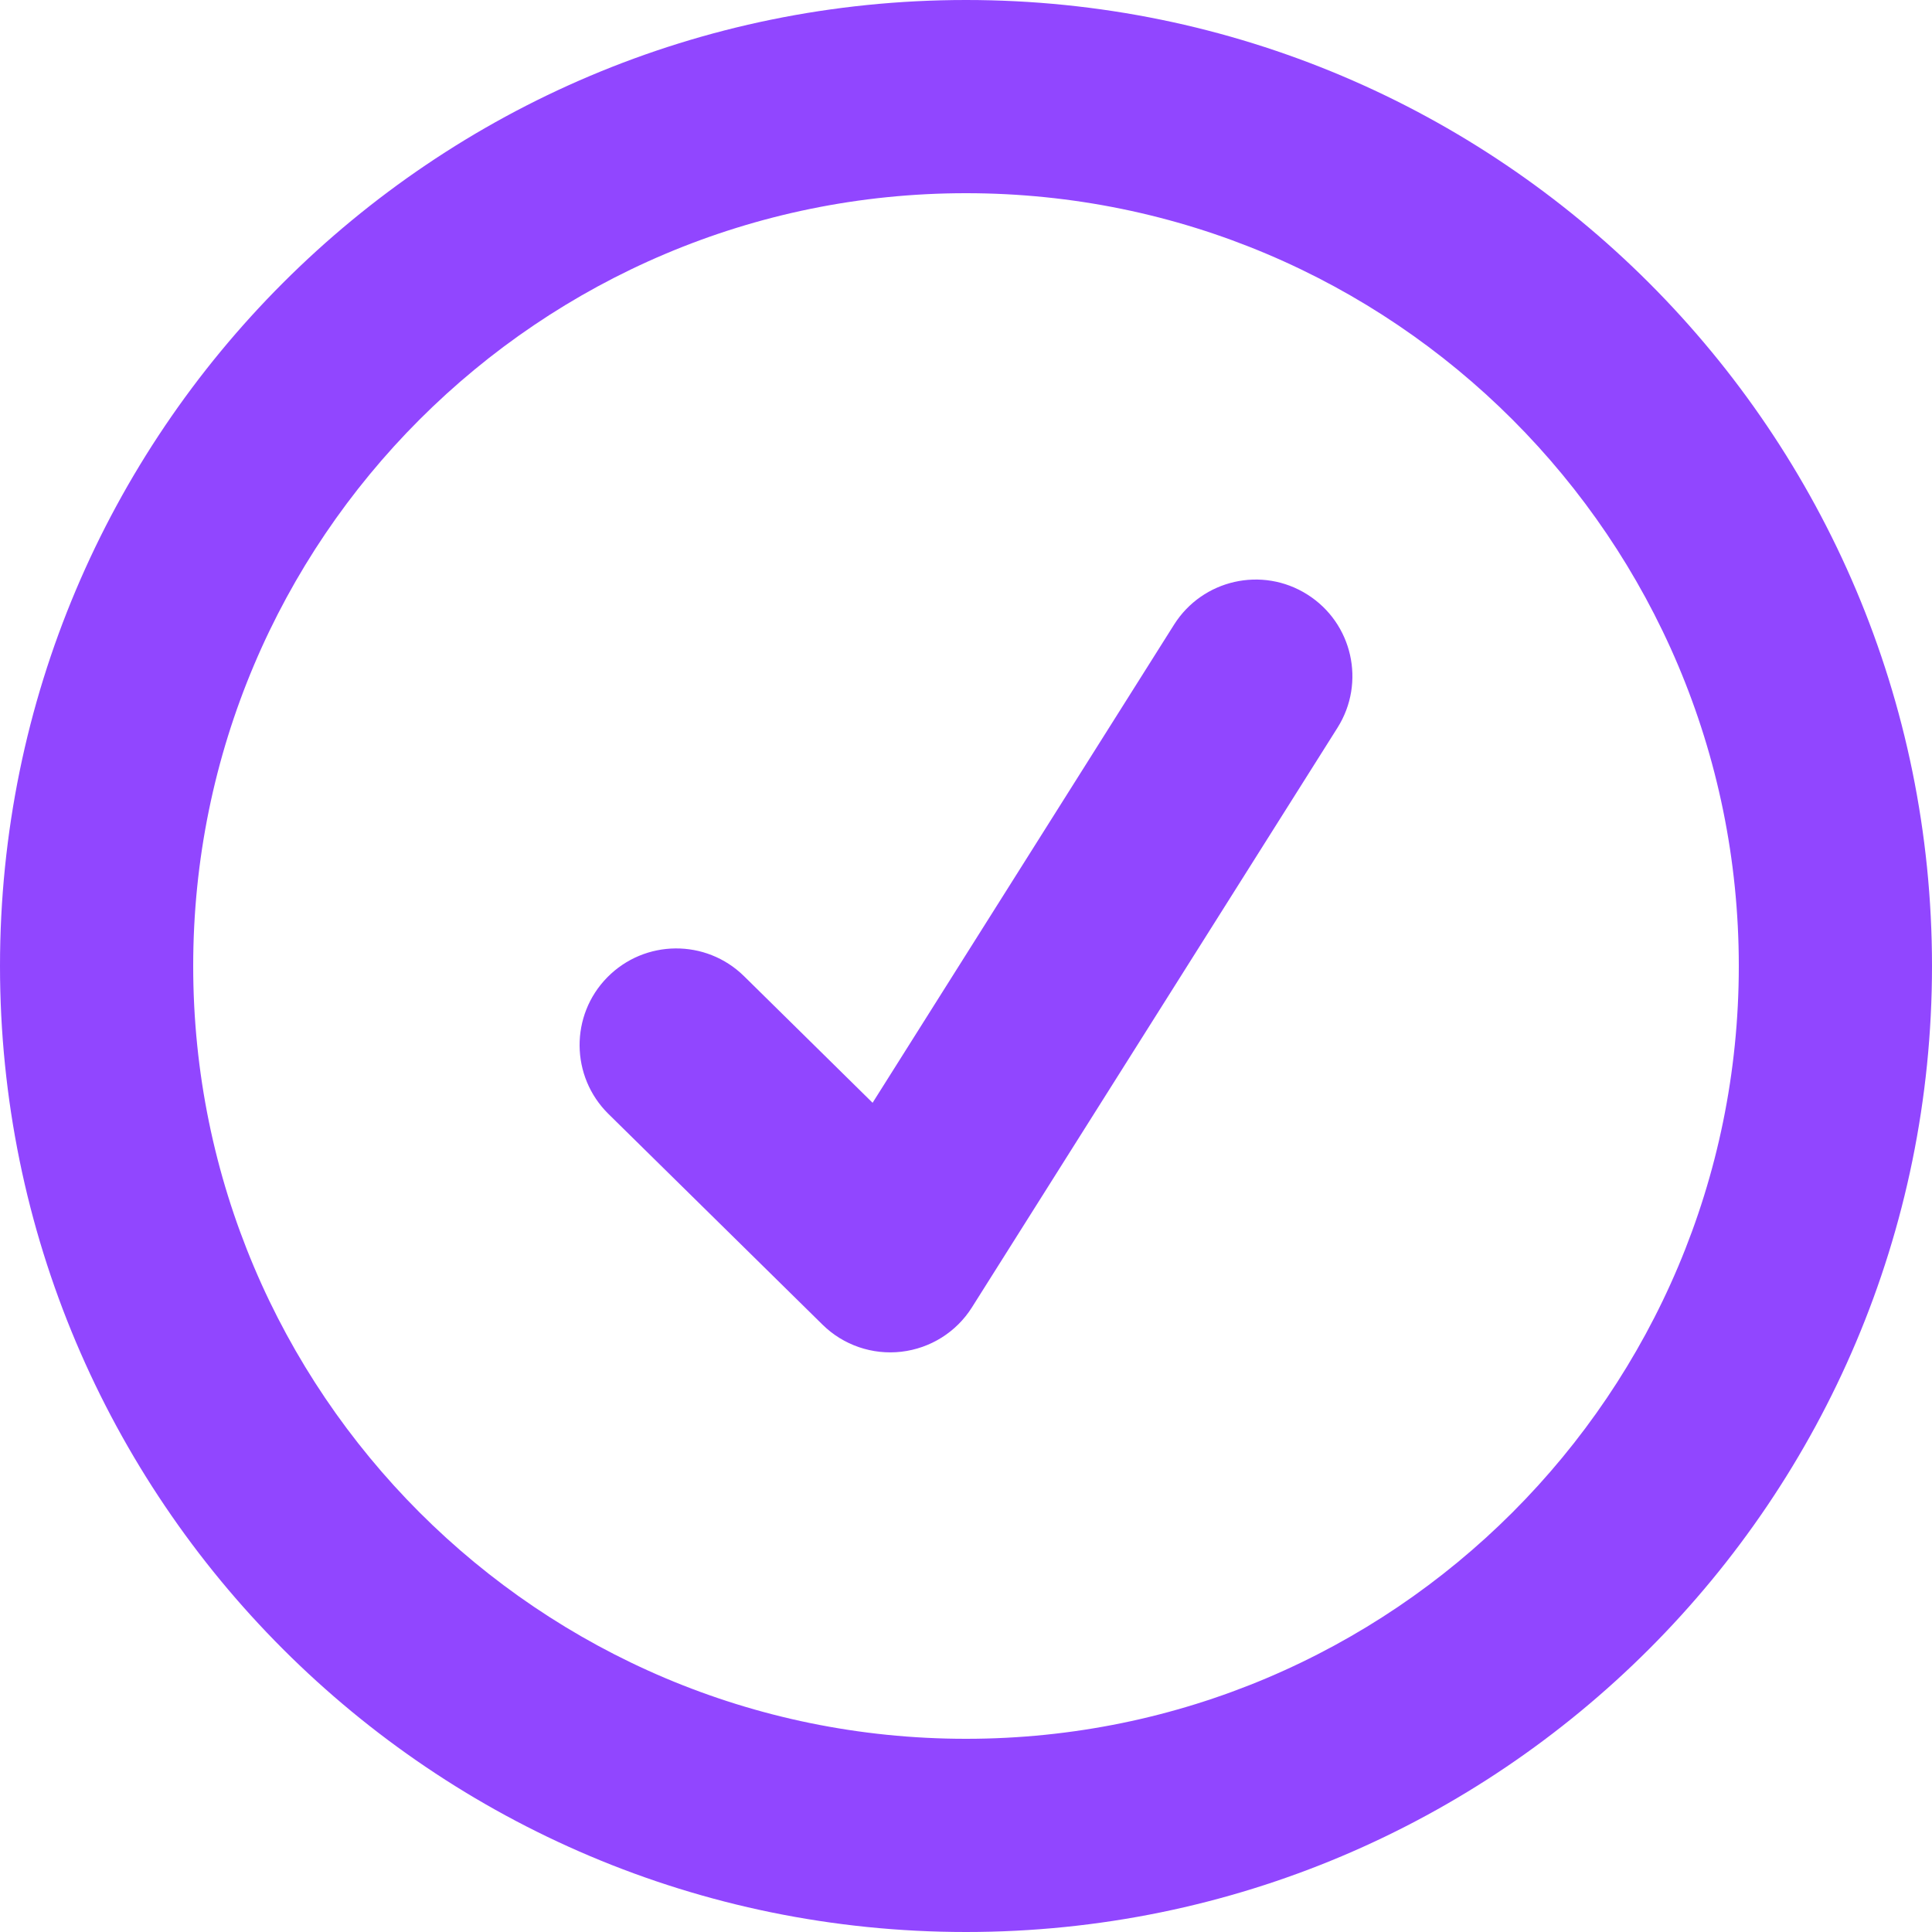 <svg width="20" height="20" viewBox="0 0 20 20" fill="none" xmlns="http://www.w3.org/2000/svg">
<path fill-rule="evenodd" clip-rule="evenodd" d="M18 10C18 14.418 14.418 18 10 18C5.582 18 2 14.418 2 10C2 5.582 5.582 2 10 2C14.418 2 18 5.582 18 10ZM20 10C20 15.523 15.523 20 10 20C4.477 20 0 15.523 0 10C0 4.477 4.477 0 10 0C15.523 0 20 4.477 20 10ZM13.846 7.533C14.14 7.066 14.001 6.449 13.533 6.154C13.066 5.859 12.449 5.999 12.154 6.466L9.033 11.416L7.702 10.105C7.308 9.718 6.675 9.723 6.287 10.117C5.9 10.51 5.905 11.143 6.298 11.531L8.515 13.713C8.73 13.925 9.031 14.028 9.331 13.993C9.632 13.958 9.901 13.789 10.062 13.533L13.846 7.533Z" fill="#9146FF"/>
</svg>

